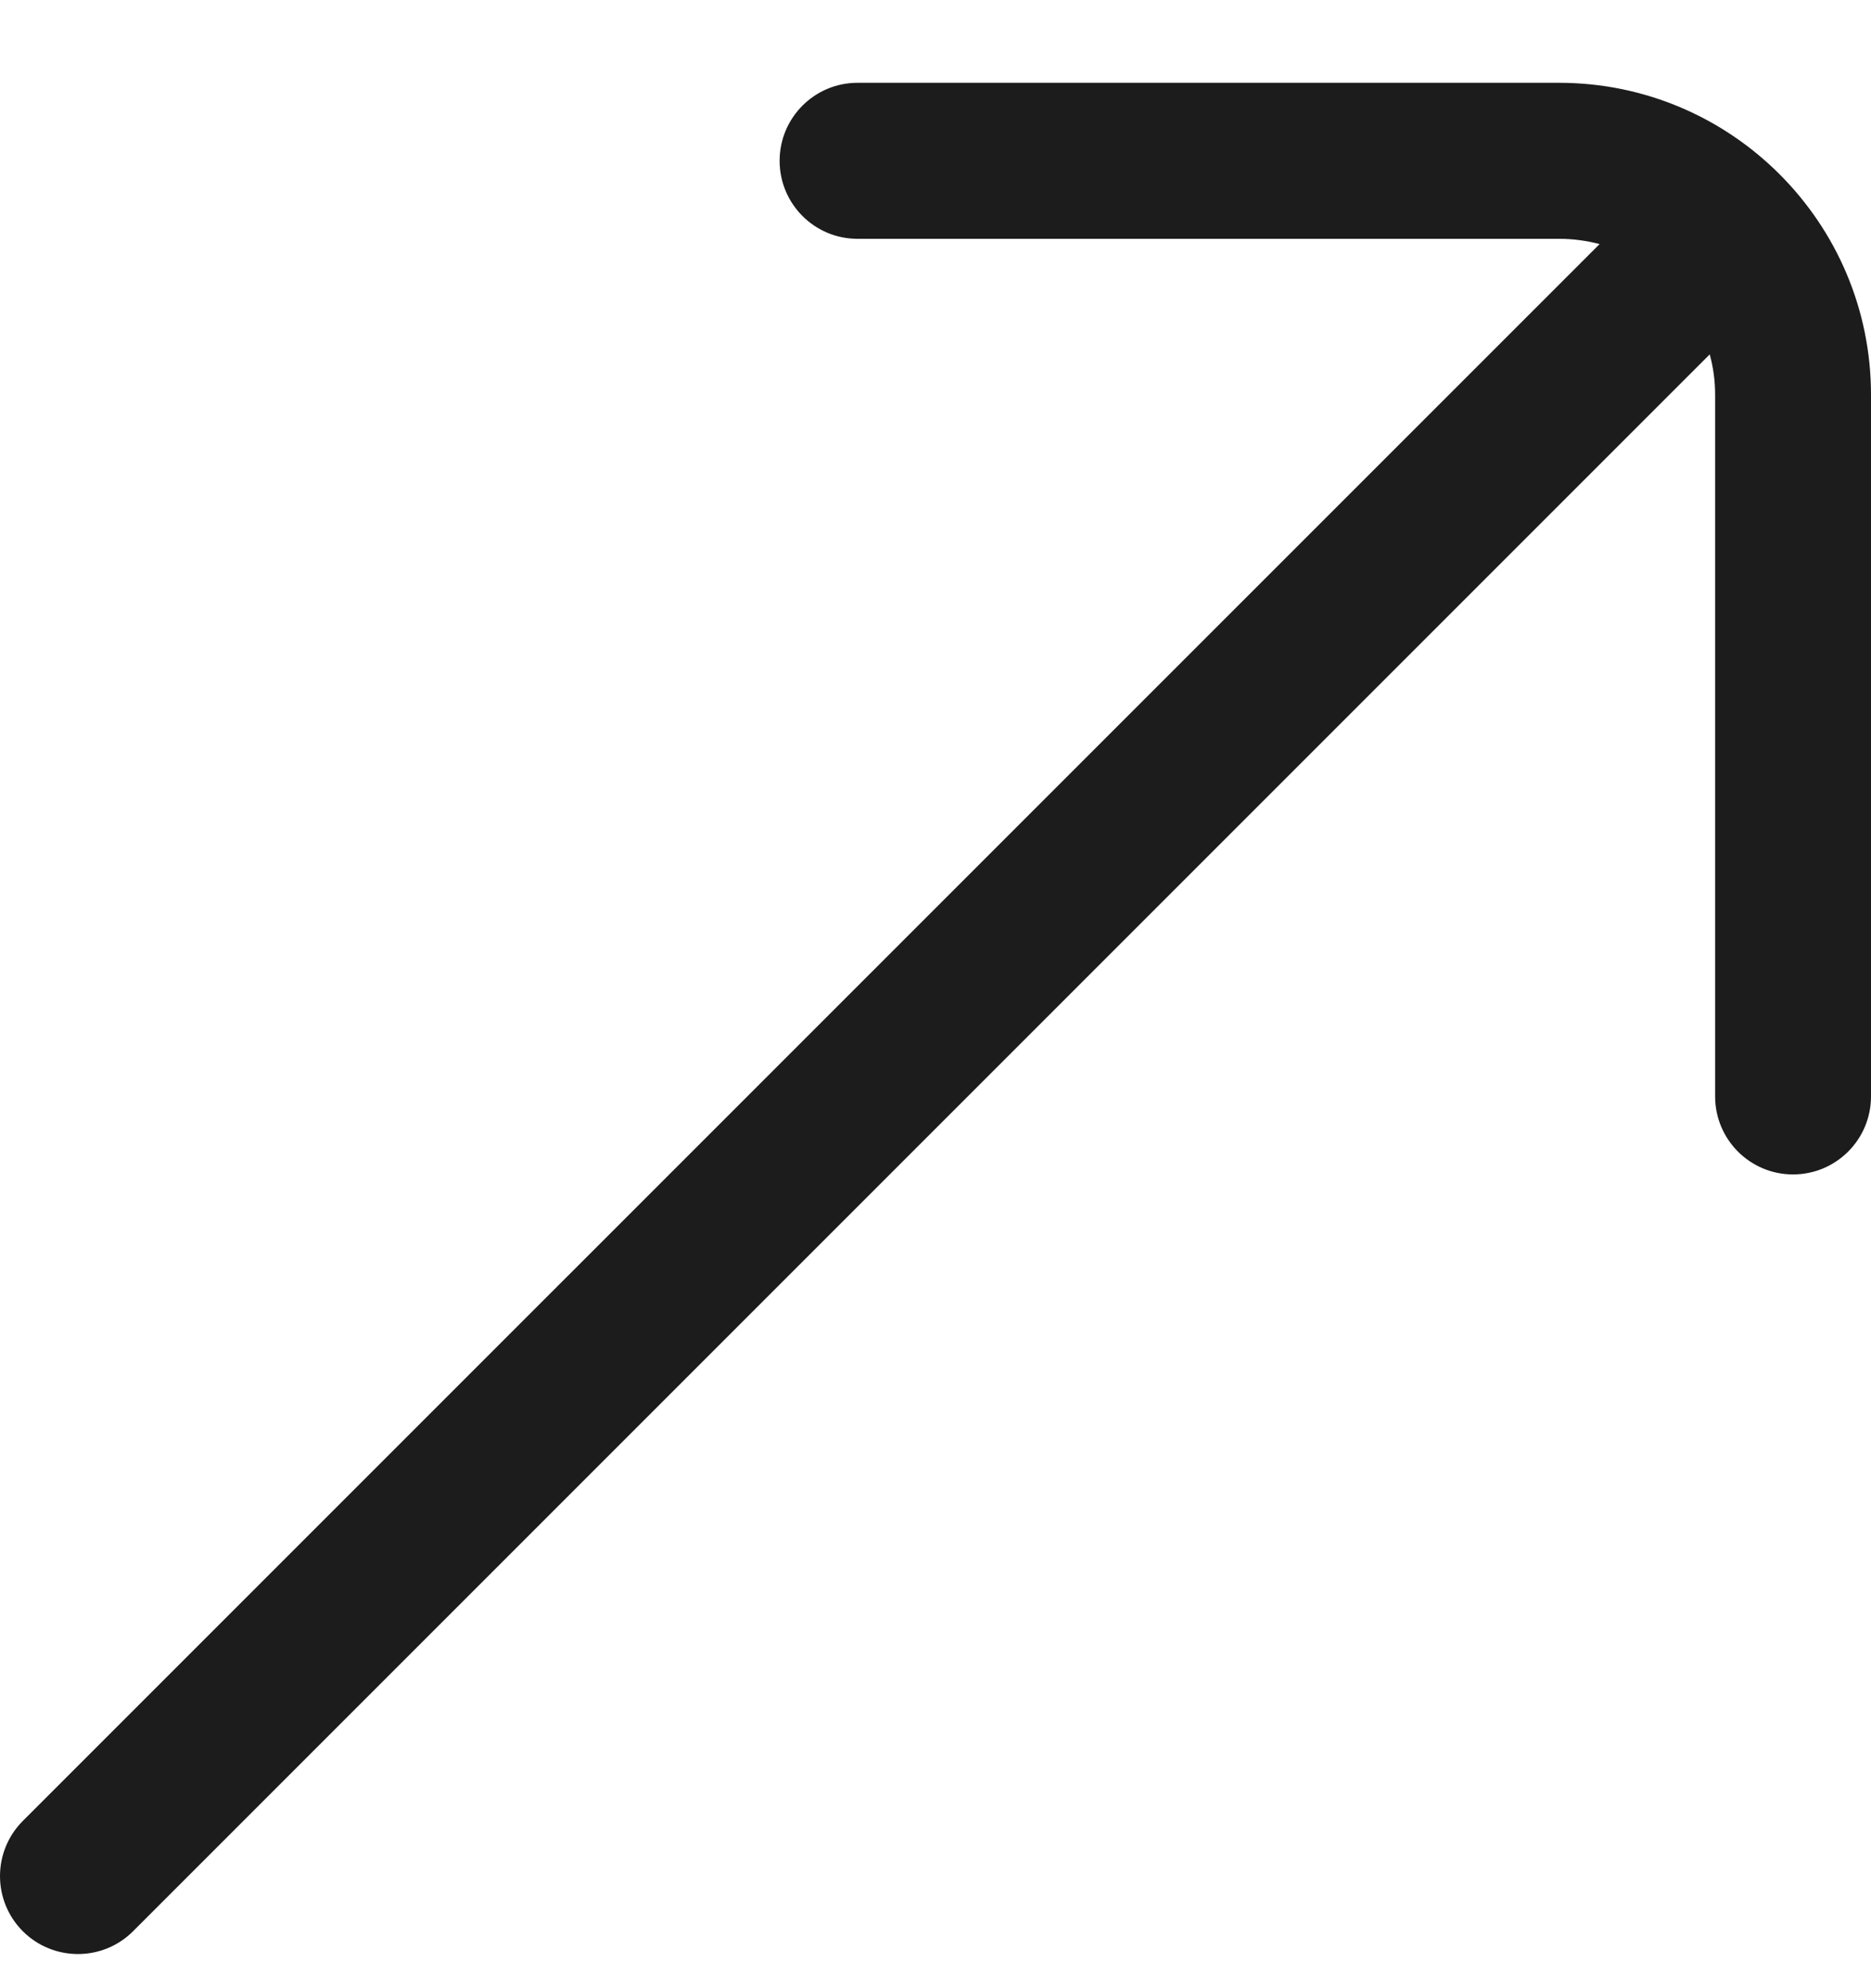 <svg width="16" height="17" viewBox="0 0 16 17" fill="none" xmlns="http://www.w3.org/2000/svg">
<path d="M13.333 0.708L7.333 0.708C6.965 0.708 6.667 1.007 6.667 1.375C6.667 1.743 6.965 2.042 7.333 2.042L13.333 2.042C13.453 2.042 13.568 2.058 13.679 2.087L0.195 15.57C-0.065 15.831 -0.065 16.252 0.195 16.513C0.325 16.643 0.496 16.708 0.667 16.708C0.837 16.708 1.008 16.643 1.138 16.513L14.621 3.03C14.651 3.14 14.667 3.256 14.667 3.375V9.375C14.667 9.743 14.965 10.042 15.333 10.042C15.702 10.042 16 9.743 16 9.375V3.375C16 1.904 14.804 0.708 13.333 0.708Z" fill="#1C1C1C"/>
</svg>
